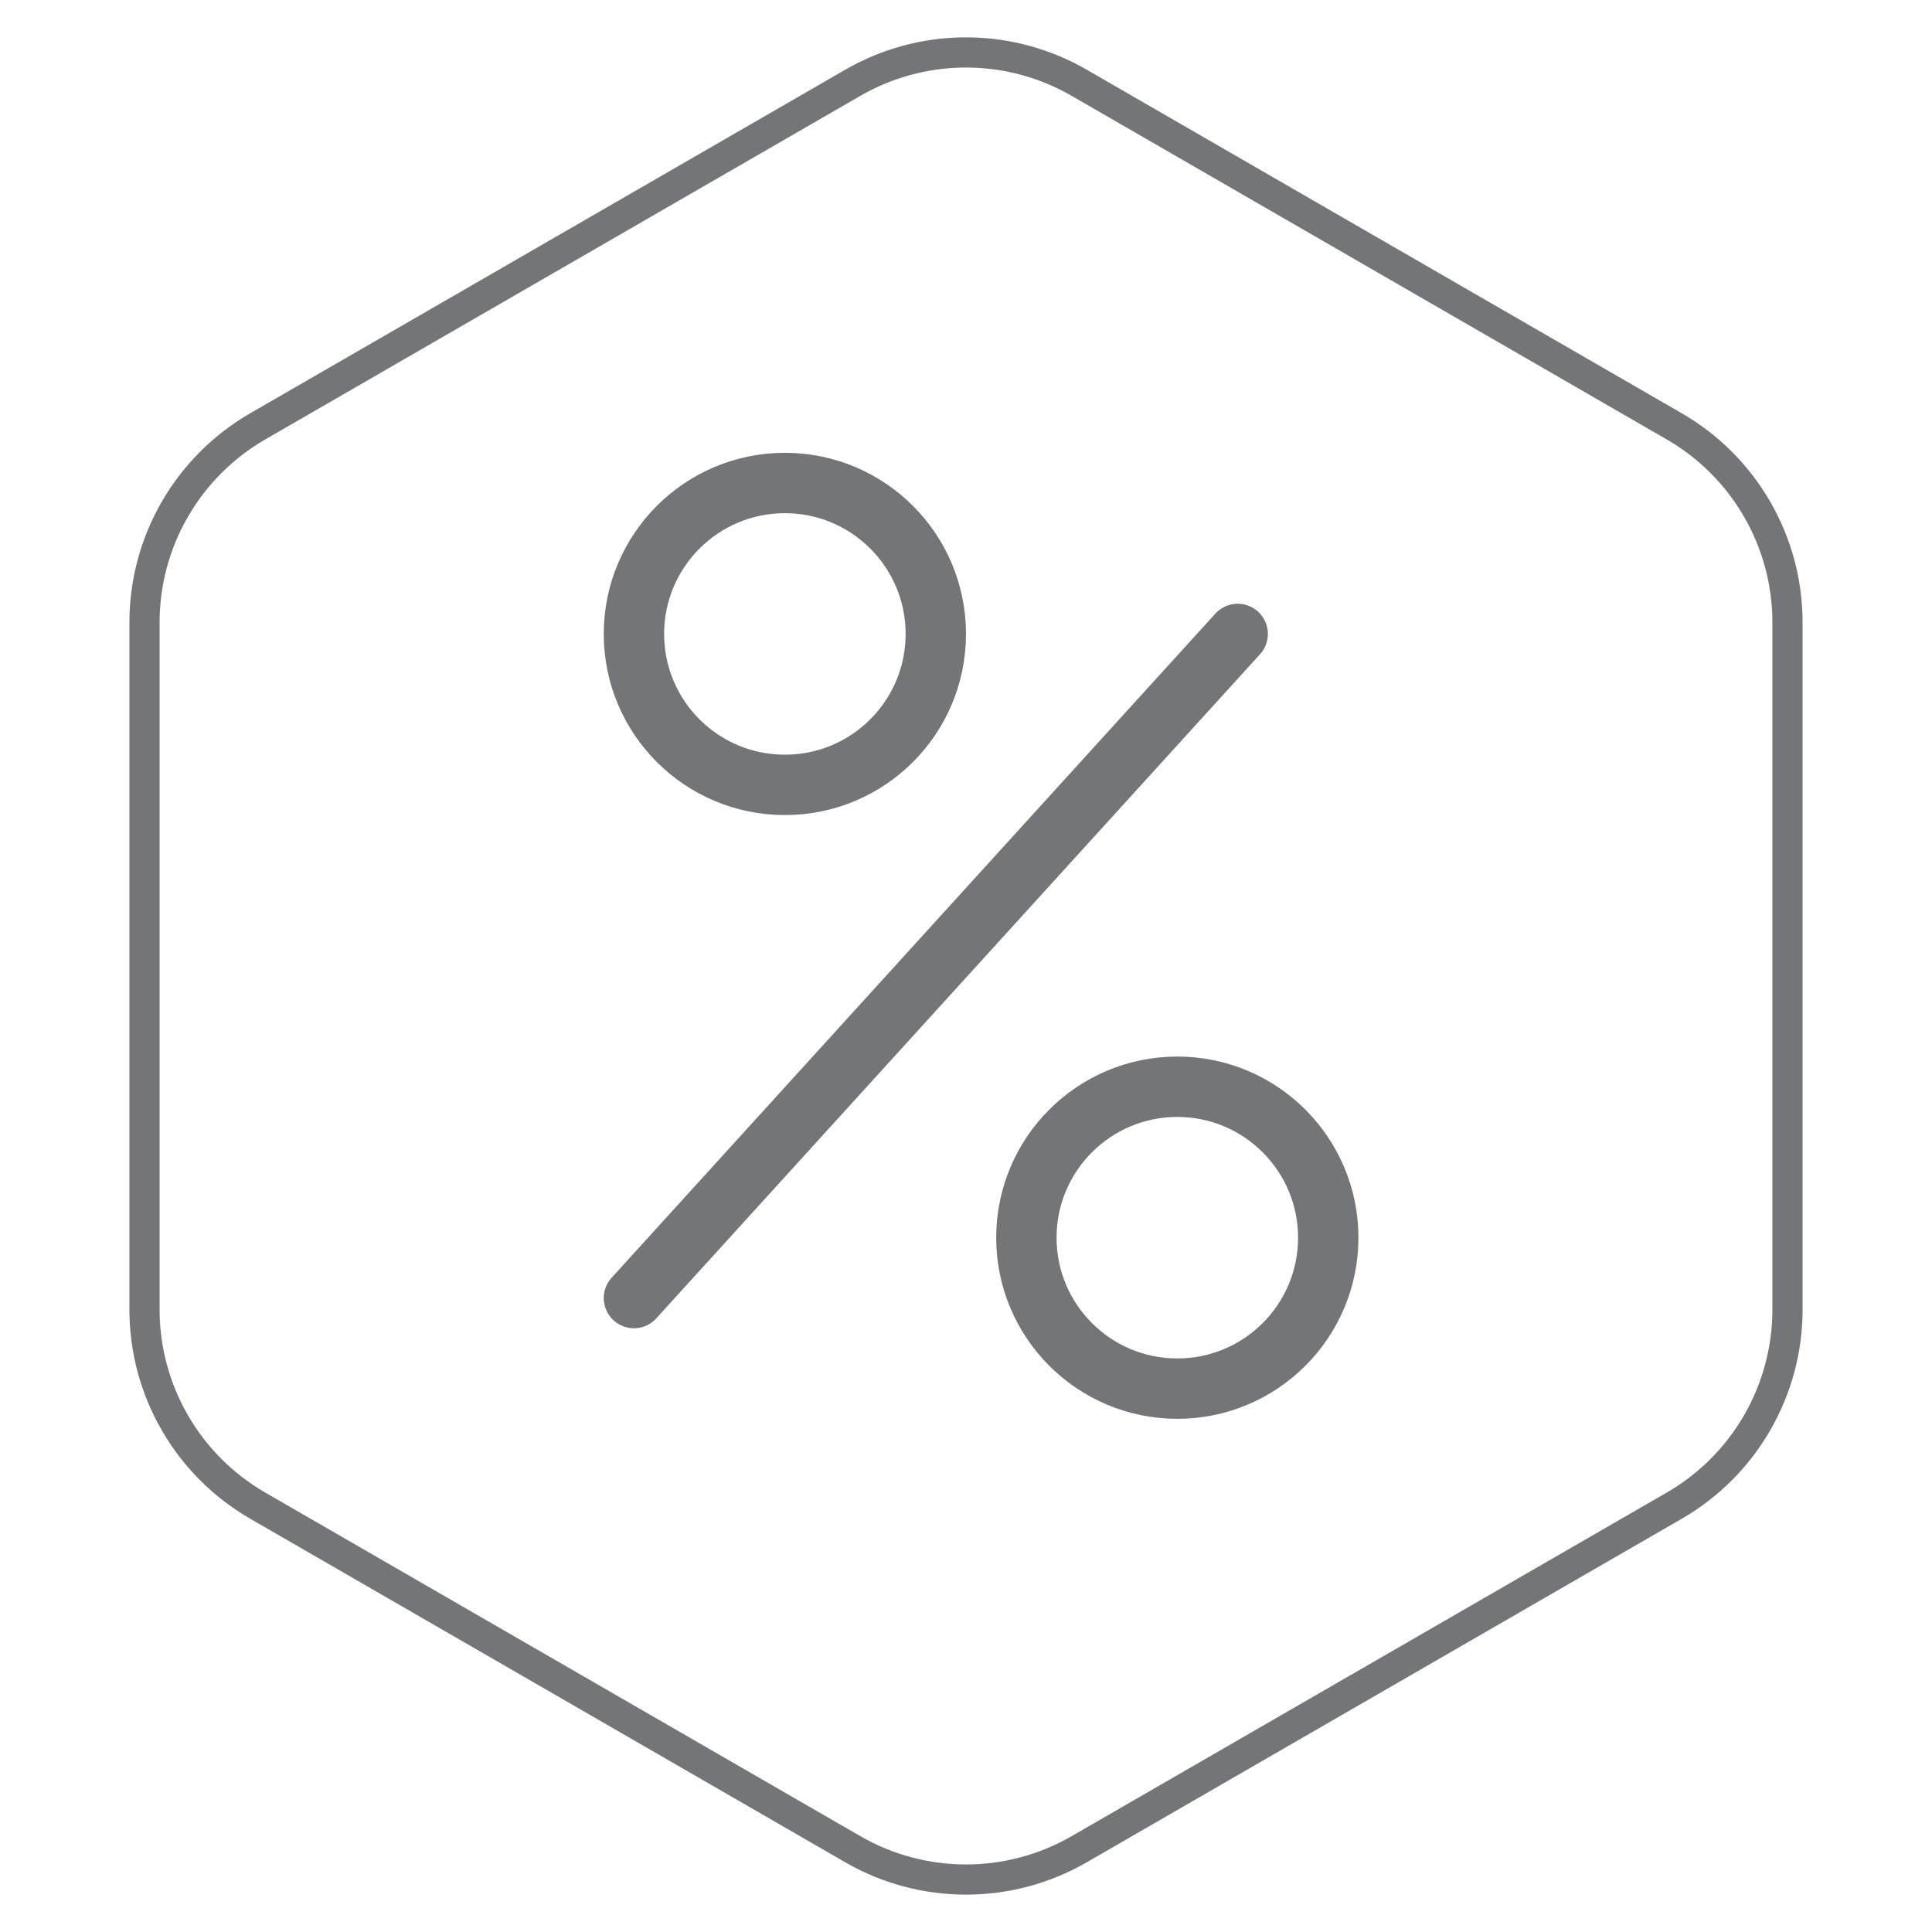 <svg width="64" height="64" viewBox="0 0 64 64" fill="none" xmlns="http://www.w3.org/2000/svg">
<path d="M28.25 2.742C30.498 1.444 33.252 1.404 35.531 2.621L35.75 2.742L55.463 14.124C57.783 15.464 59.213 17.94 59.213 20.619V43.381C59.213 46.06 57.783 48.536 55.463 49.876L35.75 61.258C33.429 62.597 30.57 62.597 28.25 61.258L8.537 49.876C6.217 48.536 4.787 46.06 4.787 43.381V20.619C4.787 17.94 6.217 15.464 8.537 14.124L28.25 2.742Z" stroke="#747578"/>
<path d="M21 43L41 21" stroke="#747578" stroke-width="2" stroke-linecap="round" stroke-linejoin="round"/>
<path d="M26 26C28.762 26 31 23.762 31 21C31 18.239 28.762 16 26 16C23.239 16 21 18.239 21 21C21 23.762 23.239 26 26 26Z" stroke="#747578" stroke-width="2" stroke-linecap="round" stroke-linejoin="round"/>
<path d="M39 46C41.761 46 44 43.761 44 41C44 38.239 41.761 36 39 36C36.239 36 34 38.239 34 41C34 43.761 36.239 46 39 46Z" stroke="#747578" stroke-width="2" stroke-linecap="round" stroke-linejoin="round"/>
</svg>
